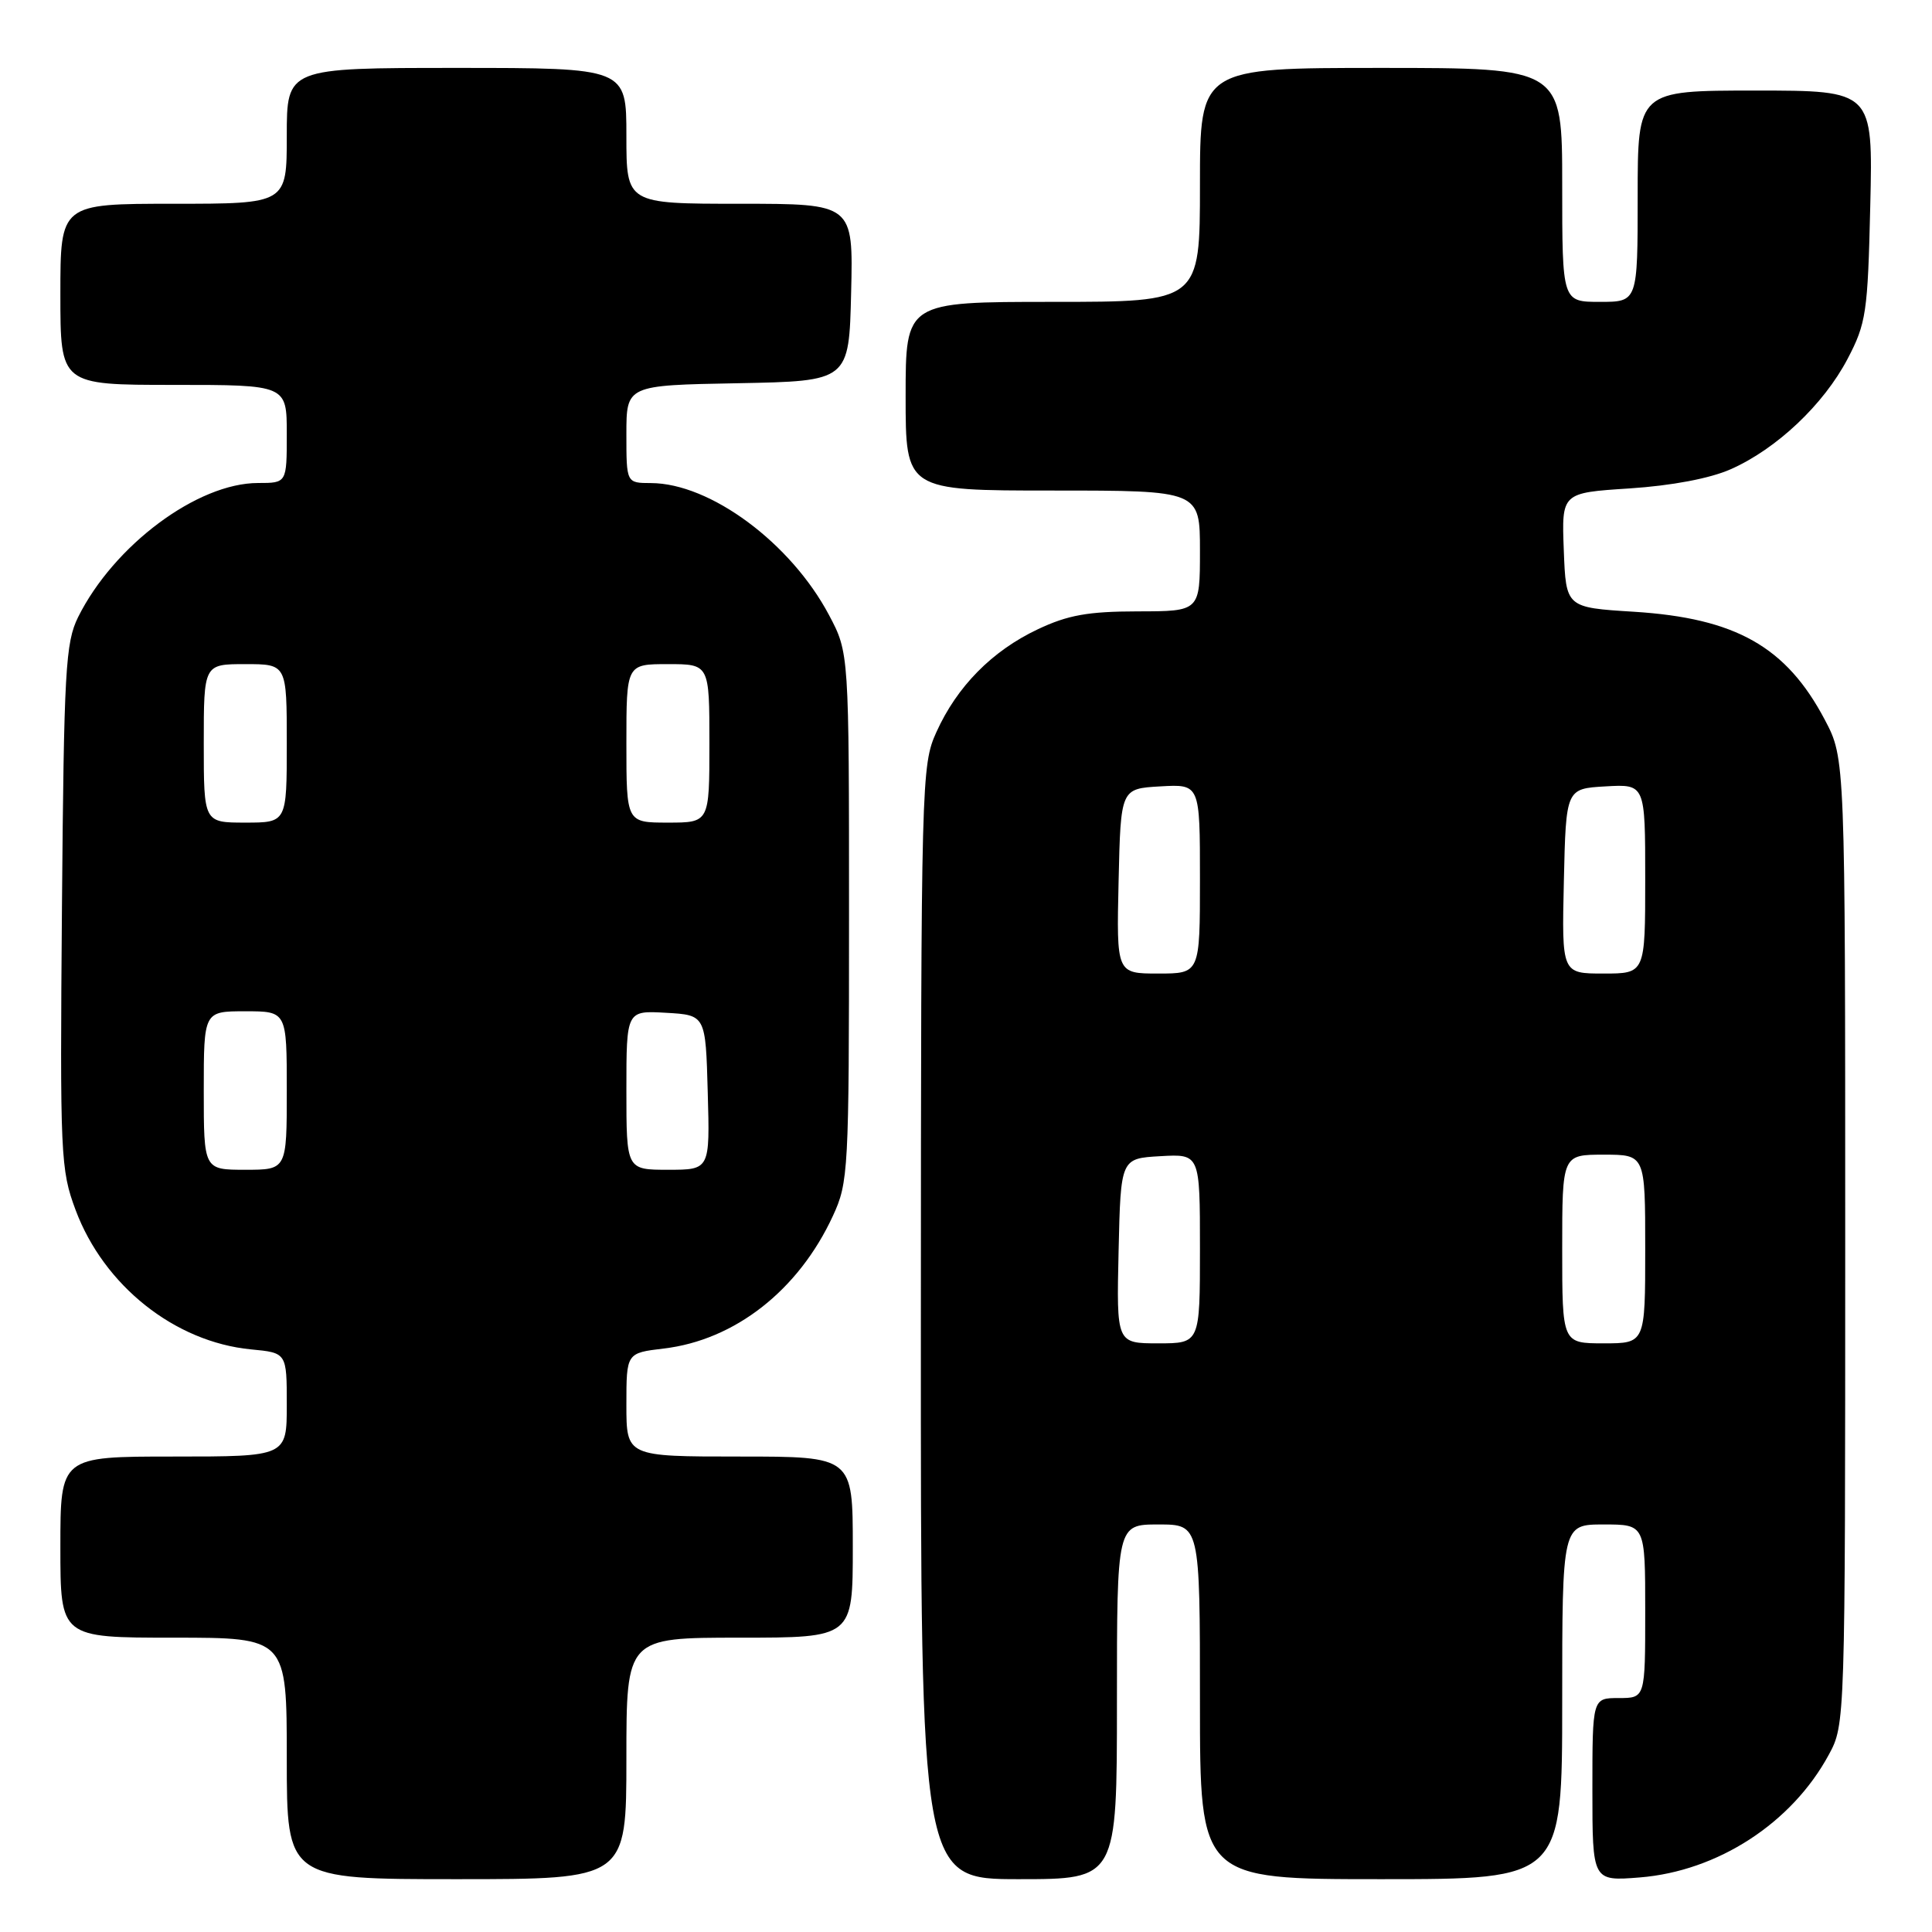<?xml version="1.0" encoding="UTF-8" standalone="no"?>
<!DOCTYPE svg PUBLIC "-//W3C//DTD SVG 1.1//EN" "http://www.w3.org/Graphics/SVG/1.1/DTD/svg11.dtd" >
<svg xmlns="http://www.w3.org/2000/svg" xmlns:xlink="http://www.w3.org/1999/xlink" version="1.1" viewBox="0 0 256 256">
 <g >
 <path fill="currentColor"
d=" M 83.00 233.00 C 83.00 217.00 83.00 217.00 98.00 217.00 C 113.00 217.00 113.00 217.00 113.00 205.00 C 113.00 193.00 113.00 193.00 98.00 193.00 C 83.00 193.00 83.00 193.00 83.00 186.14 C 83.00 179.28 83.00 179.28 87.93 178.69 C 97.37 177.58 105.81 170.97 110.36 161.12 C 112.42 156.68 112.50 155.14 112.50 121.50 C 112.50 86.50 112.50 86.50 109.85 81.50 C 104.79 71.95 94.11 64.03 86.25 64.01 C 83.00 64.00 83.00 64.00 83.00 57.53 C 83.00 51.05 83.00 51.05 97.75 50.78 C 112.50 50.50 112.50 50.50 112.78 38.75 C 113.06 27.00 113.06 27.00 98.03 27.00 C 83.00 27.00 83.00 27.00 83.00 18.00 C 83.00 9.00 83.00 9.00 60.50 9.00 C 38.00 9.00 38.00 9.00 38.00 18.00 C 38.00 27.00 38.00 27.00 23.00 27.00 C 8.00 27.00 8.00 27.00 8.00 39.00 C 8.00 51.00 8.00 51.00 23.00 51.00 C 38.00 51.00 38.00 51.00 38.00 57.50 C 38.00 64.00 38.00 64.00 34.20 64.00 C 26.16 64.00 15.09 72.25 10.35 81.77 C 8.68 85.15 8.47 88.78 8.21 120.11 C 7.94 153.20 8.02 154.98 10.02 160.34 C 13.77 170.36 23.16 177.82 33.25 178.80 C 38.00 179.25 38.00 179.25 38.00 186.13 C 38.00 193.00 38.00 193.00 23.00 193.00 C 8.00 193.00 8.00 193.00 8.00 205.00 C 8.00 217.00 8.00 217.00 23.00 217.00 C 38.00 217.00 38.00 217.00 38.00 233.00 C 38.00 249.00 38.00 249.00 60.50 249.00 C 83.00 249.00 83.00 249.00 83.00 233.00 Z  M 148.00 225.50 C 148.00 202.00 148.00 202.00 153.50 202.00 C 159.00 202.00 159.00 202.00 159.00 225.50 C 159.00 249.00 159.00 249.00 183.00 249.00 C 207.00 249.00 207.00 249.00 207.00 225.50 C 207.00 202.00 207.00 202.00 212.50 202.00 C 218.00 202.00 218.00 202.00 218.00 213.50 C 218.00 225.00 218.00 225.00 214.50 225.00 C 211.00 225.00 211.00 225.00 211.00 237.14 C 211.00 249.27 211.00 249.27 217.28 248.77 C 227.61 247.94 237.43 241.57 242.33 232.50 C 244.49 228.52 244.50 228.23 244.50 164.50 C 244.50 100.50 244.50 100.50 241.80 95.38 C 236.69 85.69 230.00 81.91 216.50 81.06 C 207.50 80.50 207.50 80.50 207.21 72.90 C 206.92 65.30 206.92 65.30 215.91 64.72 C 221.53 64.35 226.56 63.40 229.32 62.18 C 235.41 59.49 241.64 53.60 244.81 47.56 C 247.28 42.85 247.49 41.45 247.82 27.25 C 248.18 12.00 248.18 12.00 232.59 12.00 C 217.00 12.00 217.00 12.00 217.00 26.00 C 217.00 40.00 217.00 40.00 212.00 40.00 C 207.00 40.00 207.00 40.00 207.00 24.50 C 207.00 9.00 207.00 9.00 183.00 9.00 C 159.00 9.00 159.00 9.00 159.00 24.50 C 159.00 40.00 159.00 40.00 139.50 40.00 C 120.00 40.00 120.00 40.00 120.00 52.50 C 120.00 65.00 120.00 65.00 139.50 65.00 C 159.00 65.00 159.00 65.00 159.00 73.00 C 159.00 81.00 159.00 81.00 150.75 81.01 C 144.16 81.02 141.49 81.50 137.50 83.39 C 131.45 86.25 126.81 90.96 124.08 97.00 C 122.09 101.39 122.04 103.25 122.02 175.25 C 122.00 249.00 122.00 249.00 135.00 249.00 C 148.00 249.00 148.00 249.00 148.00 225.50 Z  M 27.00 144.50 C 27.00 134.00 27.00 134.00 32.50 134.00 C 38.00 134.00 38.00 134.00 38.00 144.50 C 38.00 155.00 38.00 155.00 32.50 155.00 C 27.00 155.00 27.00 155.00 27.00 144.50 Z  M 83.00 144.45 C 83.00 133.90 83.00 133.90 88.25 134.20 C 93.50 134.50 93.50 134.50 93.78 144.75 C 94.07 155.00 94.07 155.00 88.53 155.00 C 83.00 155.00 83.00 155.00 83.00 144.45 Z  M 27.00 98.50 C 27.00 88.00 27.00 88.00 32.50 88.00 C 38.00 88.00 38.00 88.00 38.00 98.50 C 38.00 109.00 38.00 109.00 32.50 109.00 C 27.00 109.00 27.00 109.00 27.00 98.50 Z  M 83.00 98.50 C 83.00 88.00 83.00 88.00 88.50 88.00 C 94.00 88.00 94.00 88.00 94.00 98.50 C 94.00 109.00 94.00 109.00 88.50 109.00 C 83.00 109.00 83.00 109.00 83.00 98.50 Z  M 148.22 165.75 C 148.50 153.50 148.50 153.50 153.75 153.20 C 159.00 152.90 159.00 152.90 159.00 165.45 C 159.00 178.00 159.00 178.00 153.47 178.00 C 147.94 178.00 147.94 178.00 148.22 165.75 Z  M 207.00 165.50 C 207.00 153.00 207.00 153.00 212.50 153.00 C 218.00 153.00 218.00 153.00 218.00 165.50 C 218.00 178.00 218.00 178.00 212.50 178.00 C 207.00 178.00 207.00 178.00 207.00 165.50 Z  M 148.22 116.75 C 148.50 104.50 148.50 104.50 153.75 104.20 C 159.00 103.90 159.00 103.90 159.00 116.45 C 159.00 129.00 159.00 129.00 153.47 129.00 C 147.94 129.00 147.94 129.00 148.22 116.75 Z  M 207.22 116.75 C 207.50 104.50 207.50 104.50 212.75 104.20 C 218.00 103.90 218.00 103.90 218.00 116.45 C 218.00 129.00 218.00 129.00 212.47 129.00 C 206.94 129.00 206.94 129.00 207.22 116.75 Z "/>
</g>
</svg>